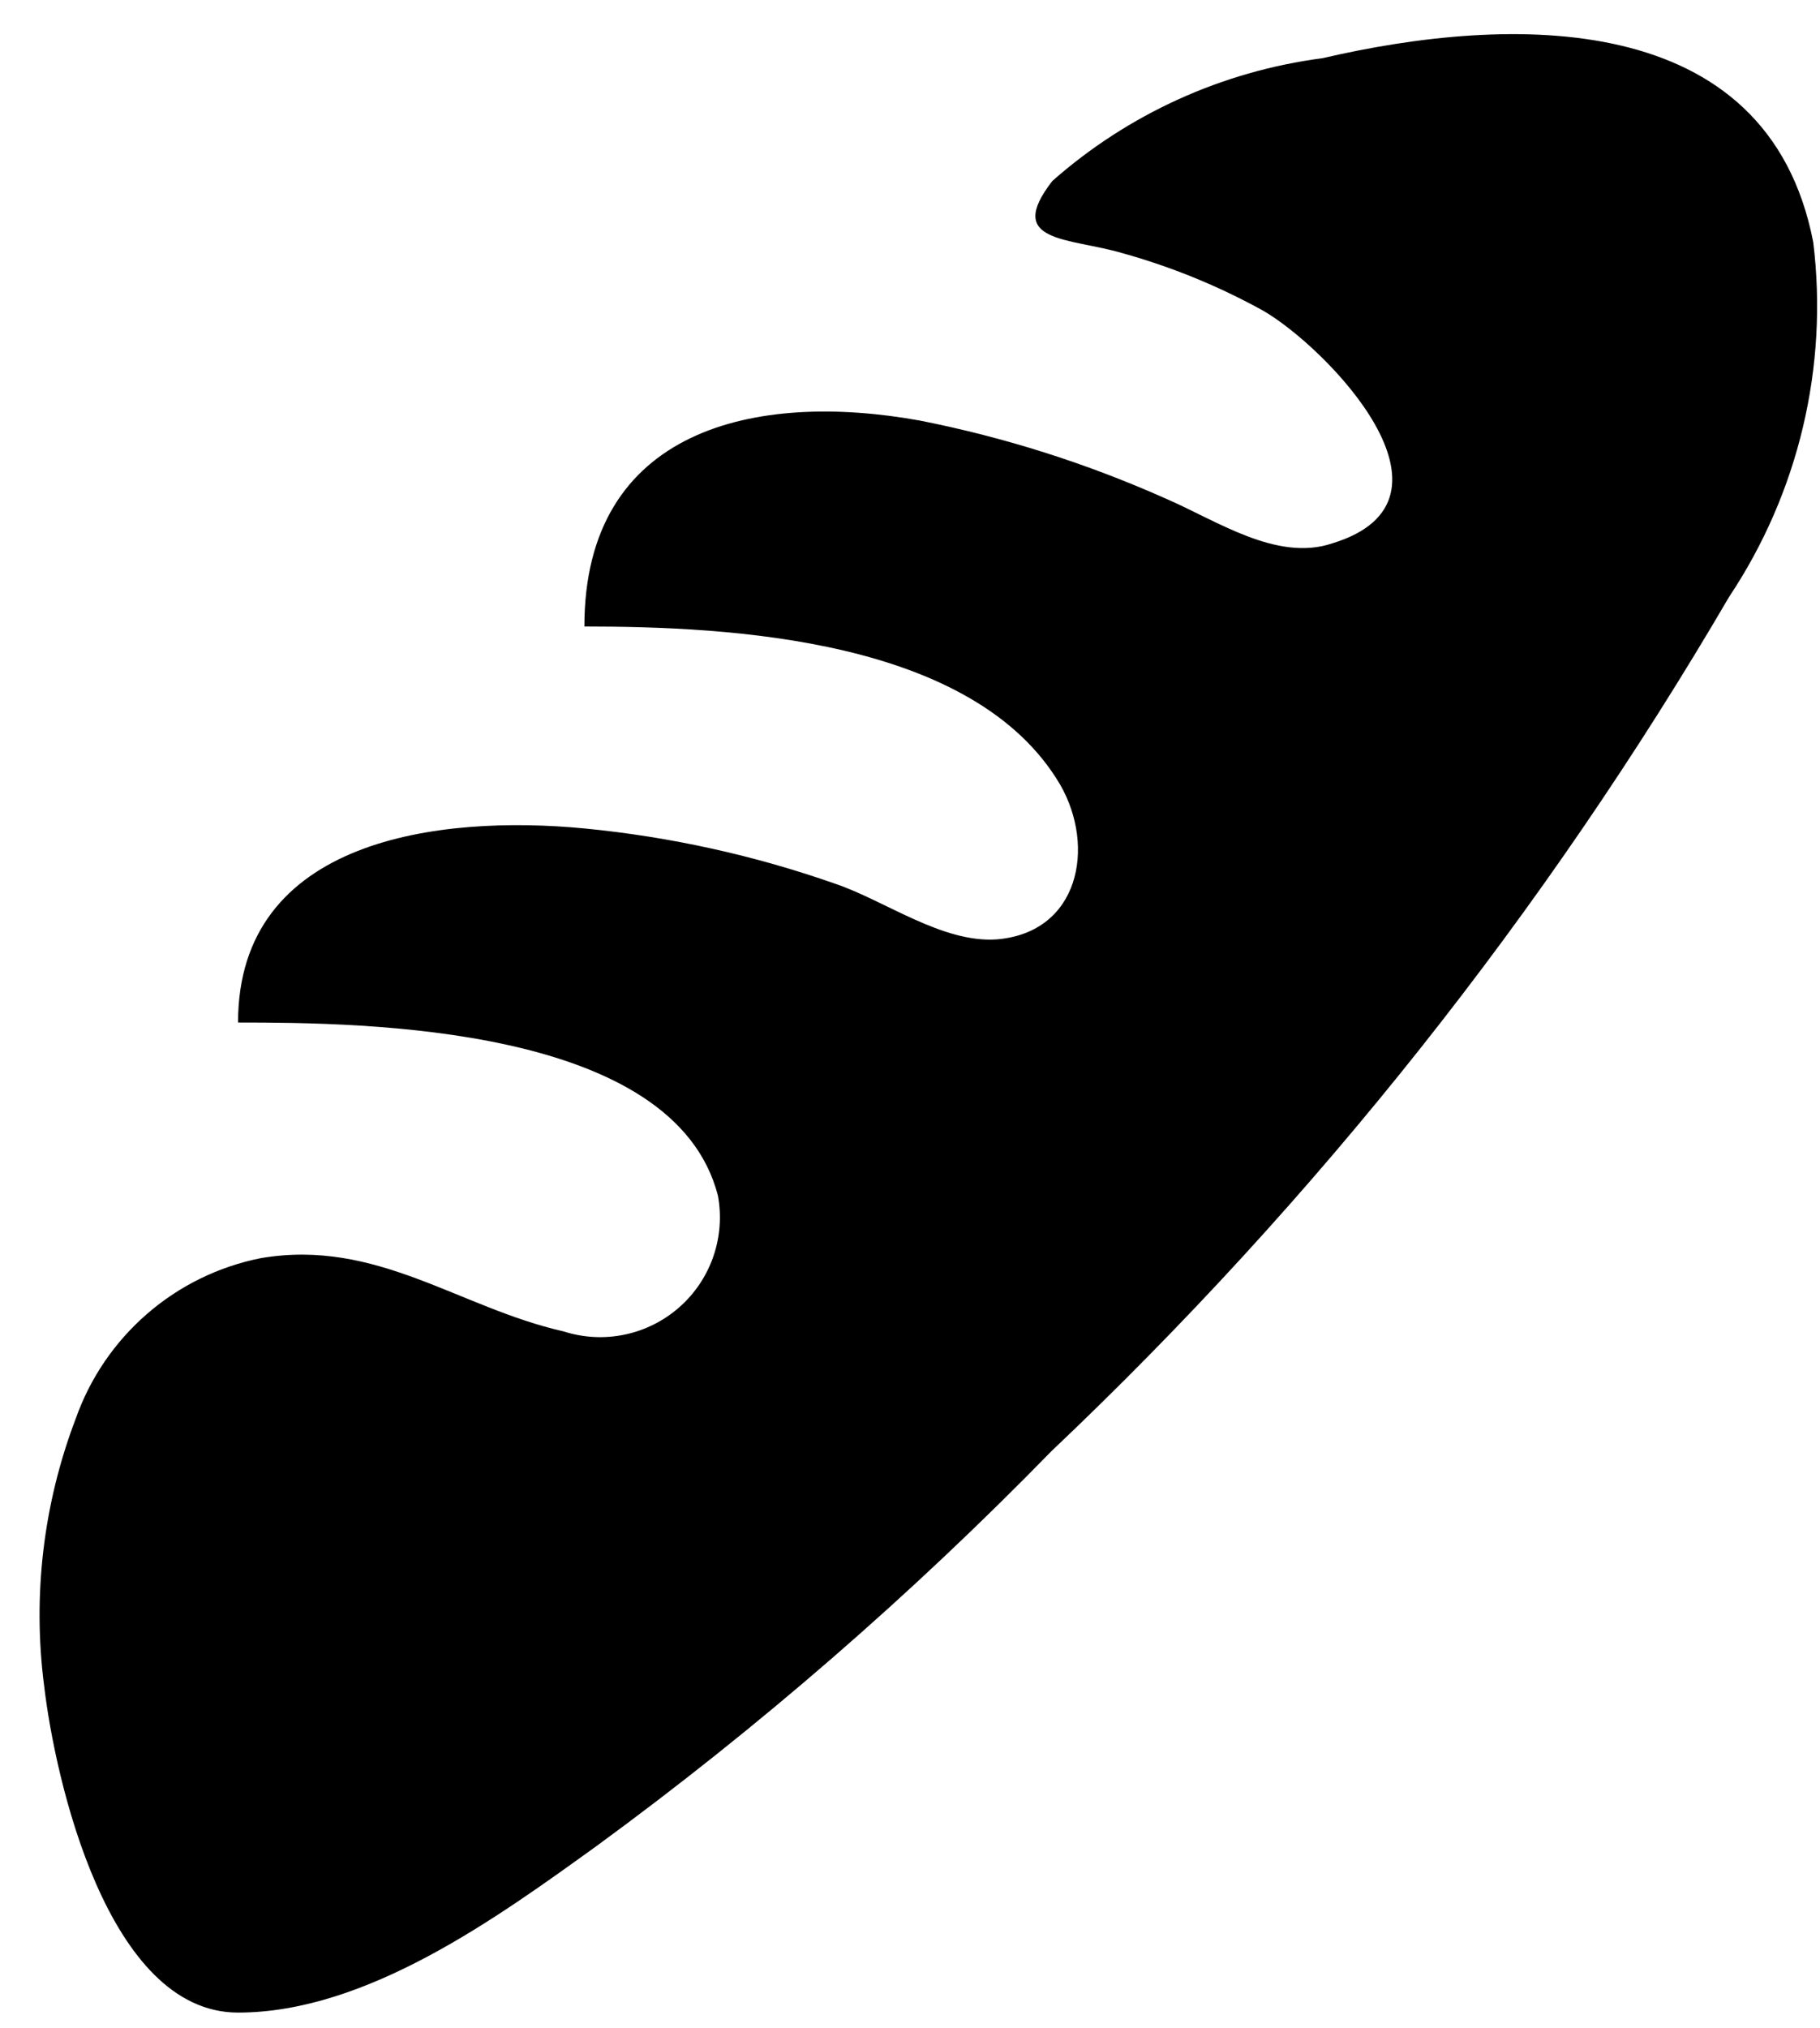 <svg width="44" height="49" viewBox="0 0 44 49" fill="none" xmlns="http://www.w3.org/2000/svg">
<path d="M5.755 48.626C2.598 48.626 1.33 42.98 1.067 40.732C0.784 38.549 1.047 36.33 1.832 34.273C2.178 33.295 2.772 32.423 3.556 31.744C4.34 31.064 5.288 30.6 6.306 30.398C9.104 29.92 11.09 31.594 13.625 32.168C14.102 32.321 14.609 32.348 15.099 32.246C15.589 32.144 16.044 31.917 16.42 31.587C16.796 31.257 17.08 30.835 17.244 30.363C17.408 29.89 17.447 29.383 17.357 28.891C16.305 24.777 8.817 24.705 5.755 24.705C5.755 20.256 10.635 19.681 14.128 20.016C16.2 20.217 18.24 20.666 20.203 21.356C21.4 21.763 22.787 22.791 24.103 22.696C26.088 22.528 26.495 20.471 25.634 18.964C23.552 15.424 17.644 15.137 14.128 15.137C14.128 10.352 18.266 9.443 22.237 10.161C24.287 10.565 26.285 11.199 28.193 12.051C29.413 12.577 30.872 13.582 32.212 13.127C35.656 12.075 32.068 8.391 30.537 7.506C29.463 6.913 28.323 6.447 27.141 6.118C25.849 5.736 24.27 5.879 25.442 4.372C27.275 2.755 29.549 1.722 31.973 1.406C36.494 0.354 42.737 0.162 43.837 5.855C44.204 8.861 43.483 11.899 41.804 14.419C37.347 22.041 31.83 28.991 25.418 35.063C22.022 38.544 18.341 41.737 14.415 44.607C12.023 46.329 8.865 48.626 5.755 48.626Z" fill="black"/>
</svg>
